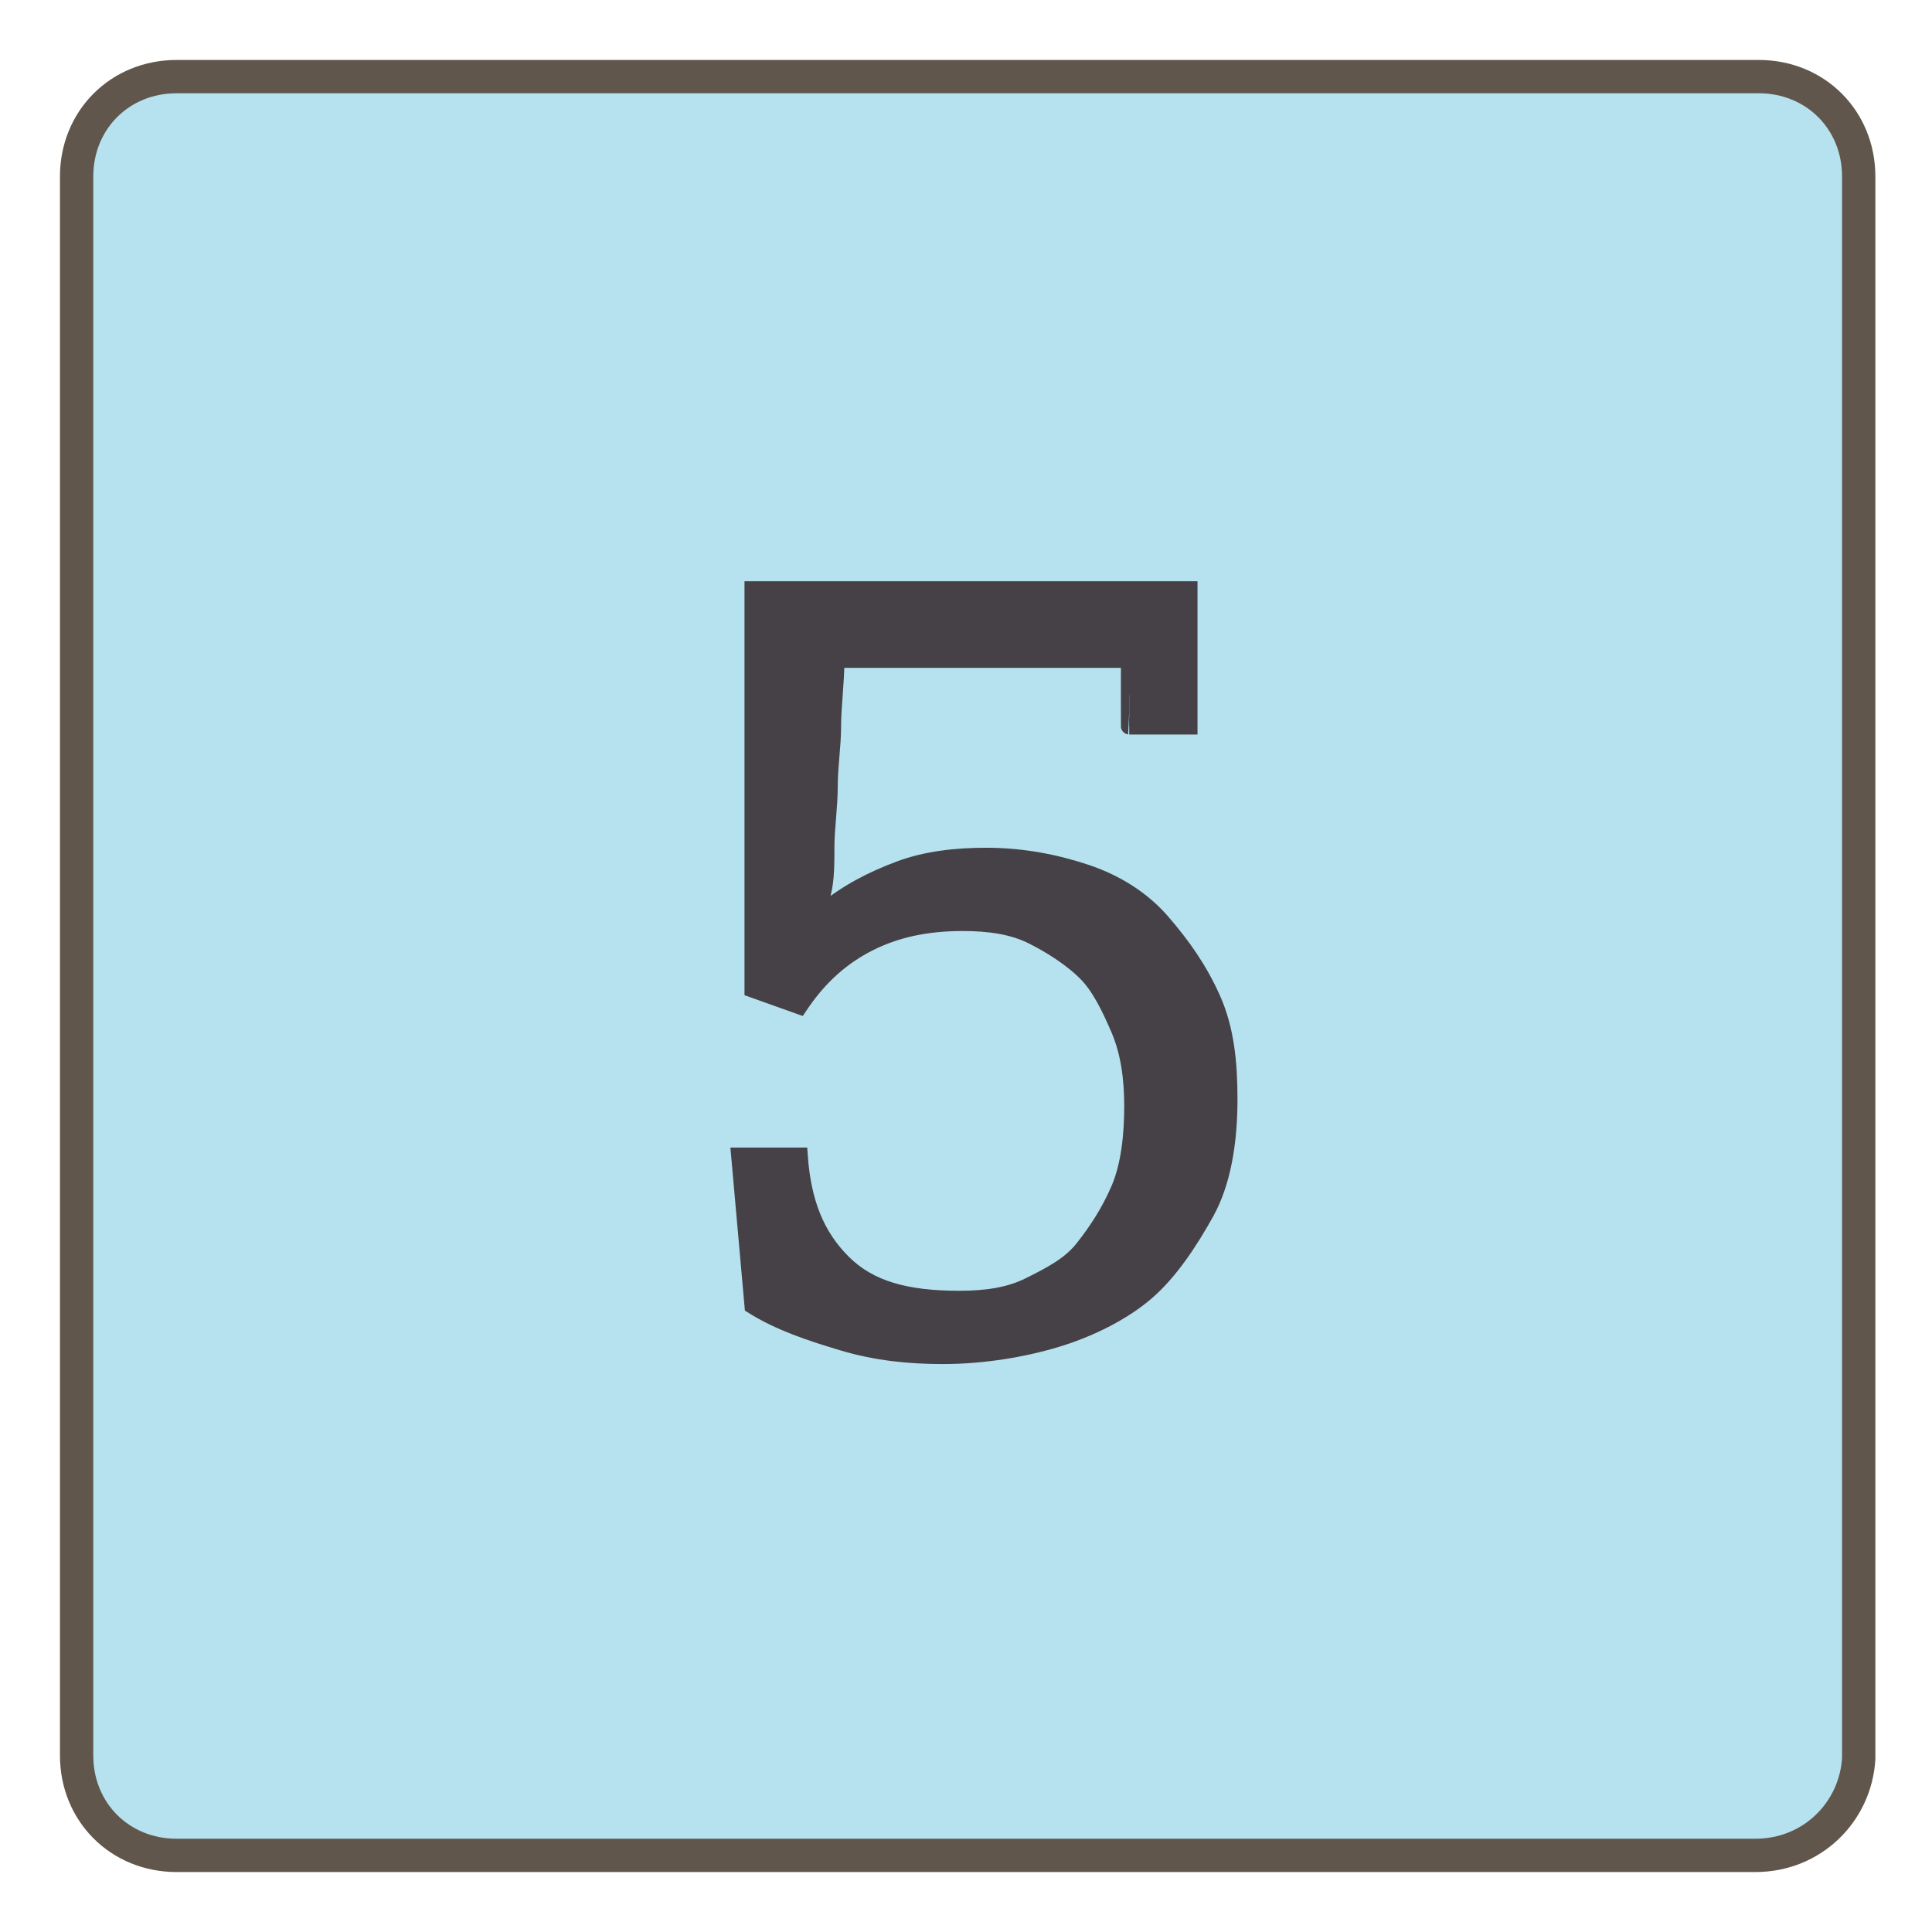 <?xml version="1.0" encoding="utf-8"?>
<!-- Generator: Adobe Illustrator 19.2.0, SVG Export Plug-In . SVG Version: 6.00 Build 0)  -->
<!DOCTYPE svg PUBLIC "-//W3C//DTD SVG 1.1//EN" "http://www.w3.org/Graphics/SVG/1.1/DTD/svg11.dtd">
<svg version="1.1" id="Layer_1" xmlns="http://www.w3.org/2000/svg" xmlns:xlink="http://www.w3.org/1999/xlink" x="0px" y="0px"
	 viewBox="0 0 58 58" style="enable-background:new 0 0 58 58;" xml:space="preserve">
<style type="text/css">
	.st0{fill:#B6E2EF;stroke:#60564B;stroke-miterlimit:10;}
	.st1{fill:#464146;stroke:#464146;stroke-width:0.5;stroke-miterlimit:10;}
</style>
<g>
	<path class="st0" d="M52.7,55.7H5.3c-1.7,0-3-1.3-3-3V5.3c0-1.7,1.3-3,3-3h47.5c1.7,0,3,1.3,3,3v47.5
		C55.7,54.4,54.4,55.7,52.7,55.7z"/>
</g>
<g>
	<path class="st1" d="M33.9,21.1c0-0.3,0-0.6,0-0.8s0-0.3,0-0.4s-0.1-0.1-0.1-0.1s-0.1,0-0.2,0h-8.5c0,0.7-0.1,1.4-0.1,2
		s-0.1,1.2-0.1,1.8s-0.1,1.3-0.1,1.8s0,1-0.1,1.4s0,0.6,0,0.6c0.7-0.6,1.5-1,2.3-1.3s1.7-0.4,2.6-0.4c1.1,0,2.1,0.2,3,0.5
		s1.7,0.8,2.3,1.5s1.1,1.4,1.5,2.3s0.5,1.9,0.5,3c0,1.3-0.2,2.5-0.7,3.4s-1.1,1.8-1.8,2.4s-1.7,1.1-2.7,1.4s-2.2,0.5-3.4,0.5
		c-1,0-2-0.1-3-0.4s-1.9-0.6-2.7-1.1l-0.4-4.5H24c0.1,1.4,0.5,2.4,1.3,3.2s1.9,1.1,3.5,1.1c0.8,0,1.5-0.1,2.1-0.4s1.2-0.6,1.6-1.1
		s0.8-1.1,1.1-1.8s0.4-1.6,0.4-2.5c0-0.8-0.1-1.6-0.4-2.3s-0.6-1.3-1-1.7s-1-0.8-1.6-1.1s-1.3-0.4-2.1-0.4c-1.1,0-2,0.2-2.8,0.6
		s-1.5,1-2.1,1.9l-1.4-0.5v-12h13.1v4.1h-1.8C33.9,21.8,33.9,21.1,33.9,21.1z"/>
</g>
</svg>
